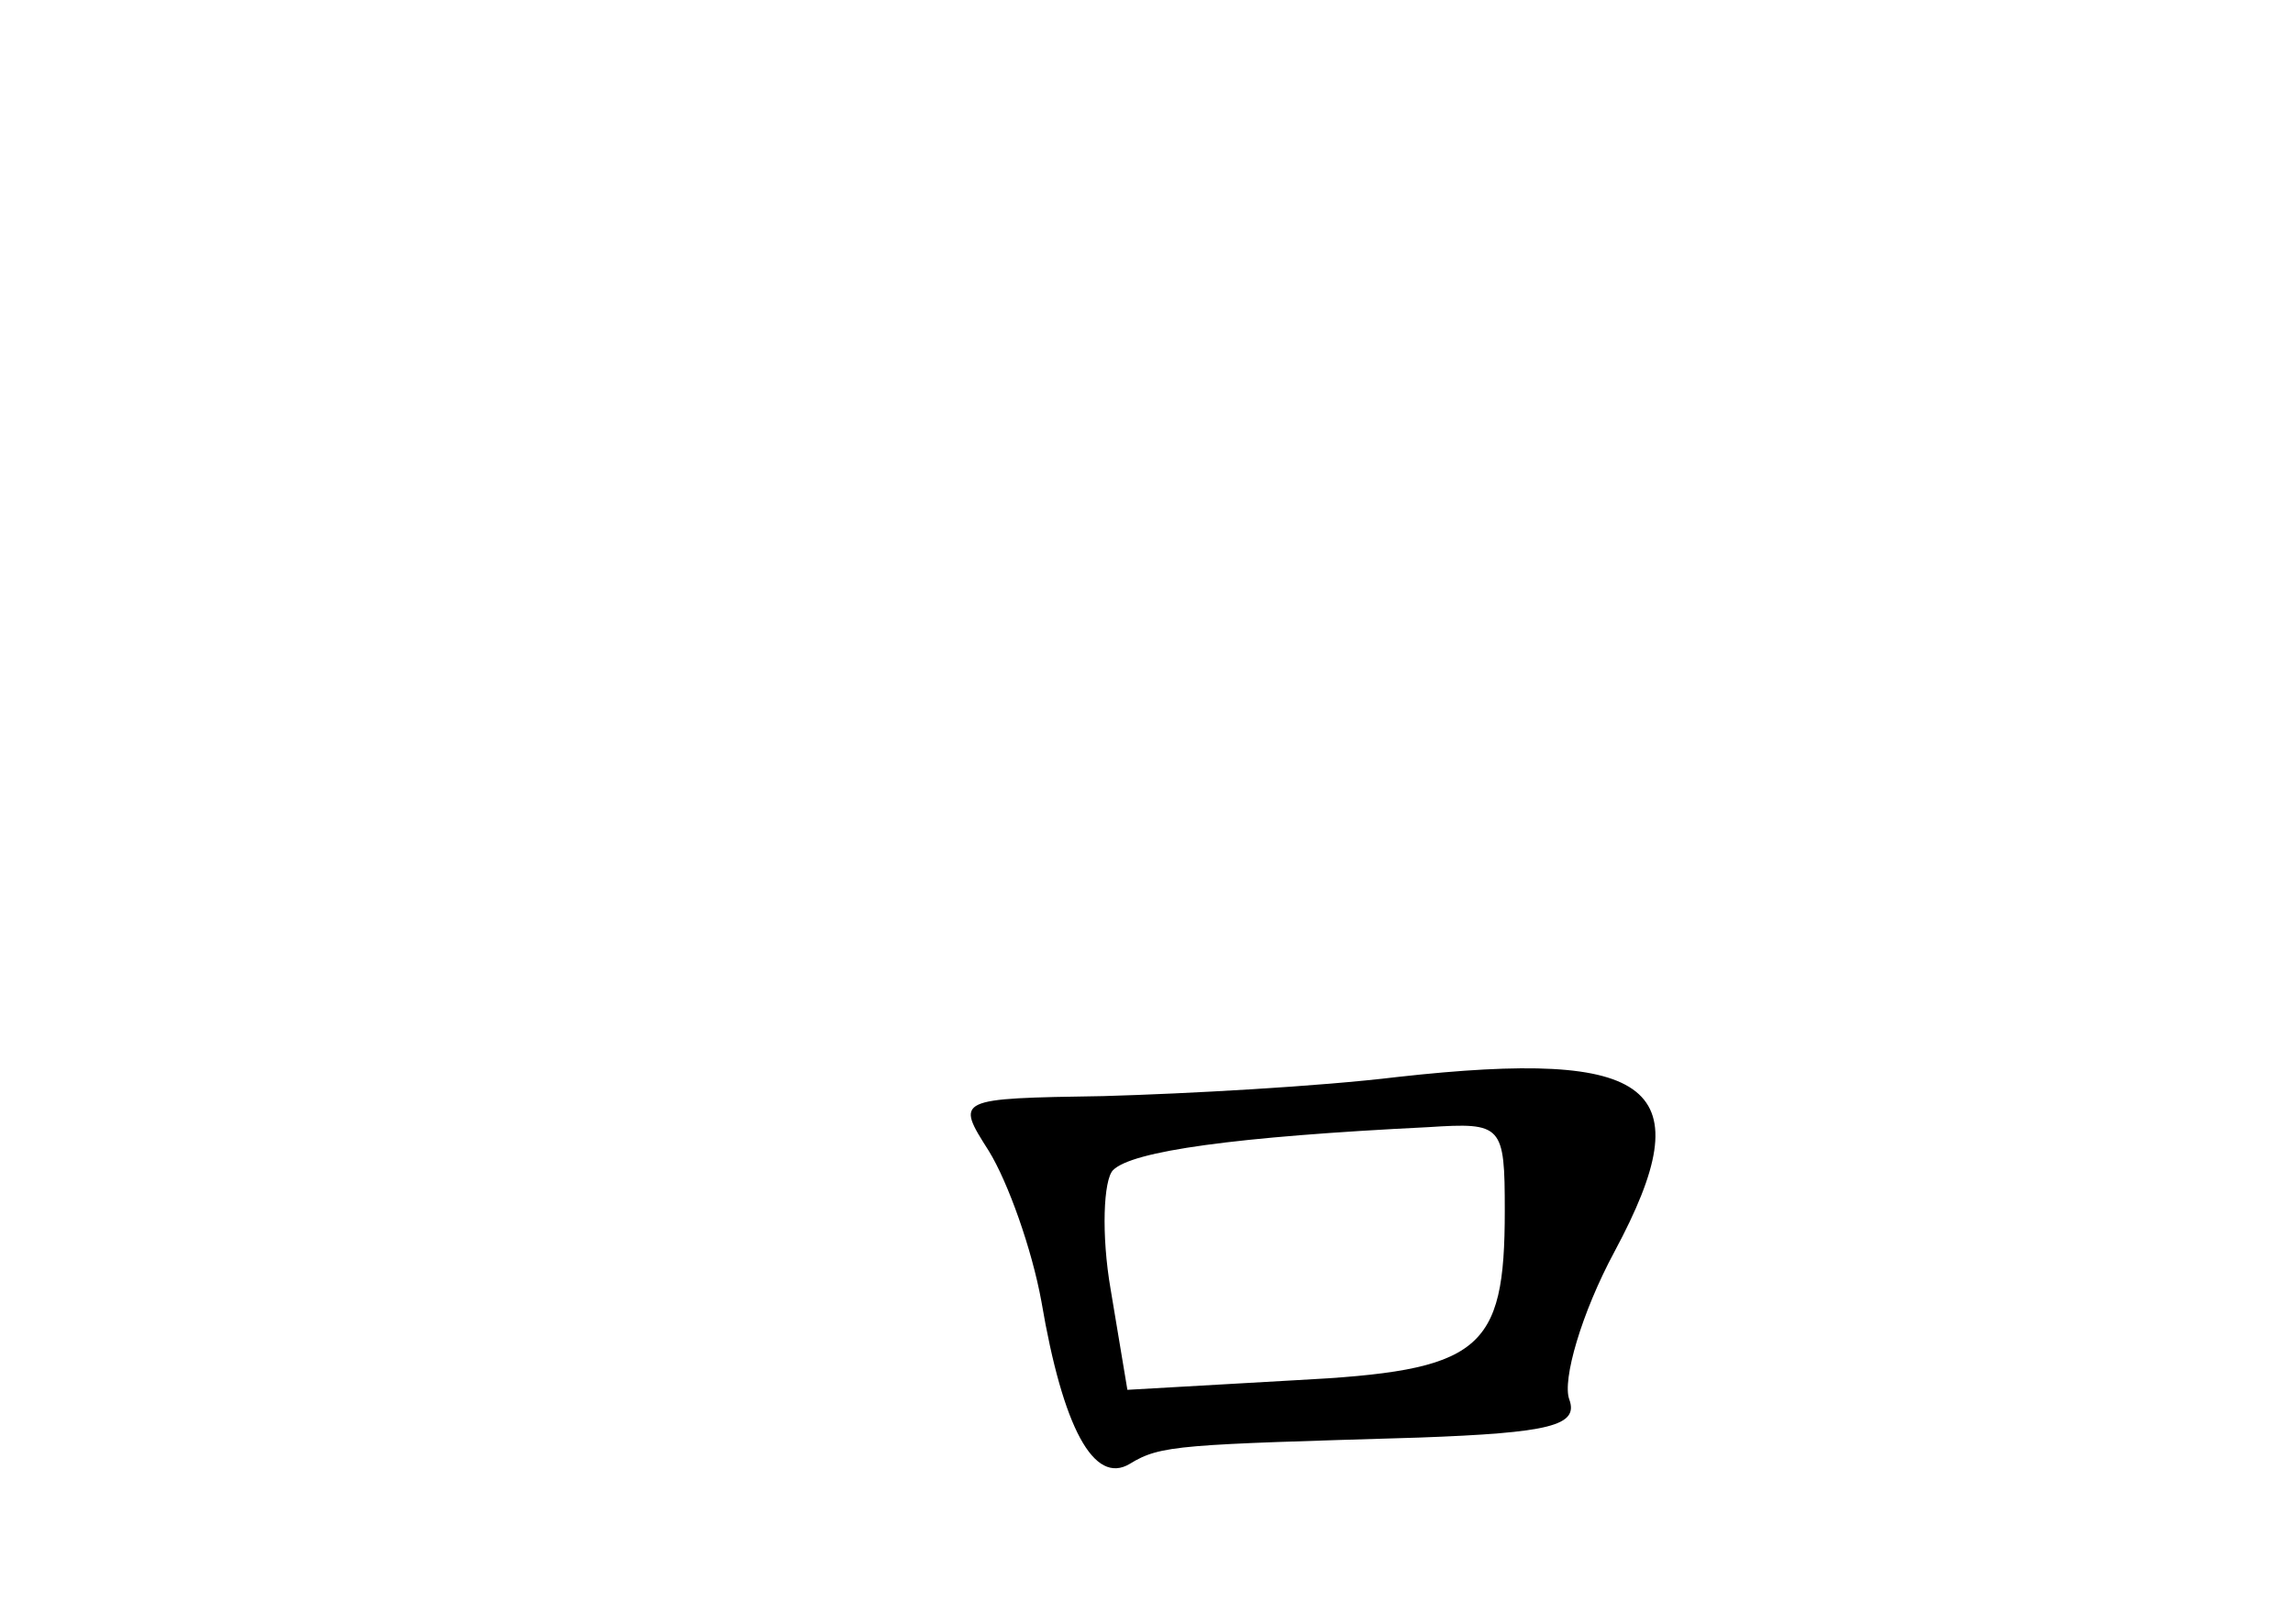 <?xml version="1.0" standalone="no"?>
<!DOCTYPE svg PUBLIC "-//W3C//DTD SVG 20010904//EN"
 "http://www.w3.org/TR/2001/REC-SVG-20010904/DTD/svg10.dtd">
<svg version="1.0" xmlns="http://www.w3.org/2000/svg"
 width="96pt" height="68pt" viewBox="0 0 96 68"
 preserveAspectRatio="xMidYMid meet">
<g transform="translate(0,68) scale(0.1,-0.1)"
fill="#000000" stroke="none">
<path d="M585 229 c-33 -4 -88 -7 -123 -8 -62 -1 -62 -1 -48 -23 8 -13 18 -41
22 -63 9 -53 22 -77 37 -68 13 8 21 8 121 11 55 2 67 5 63 16 -3 8 5 36 19 62
37 69 17 85 -91 73z m45 -56 c0 -59 -10 -67 -88 -71 l-70 -4 -7 42 c-4 23 -3
46 1 50 8 8 51 14 132 18 31 2 32 1 32 -35z"/>
</g>
</svg>
